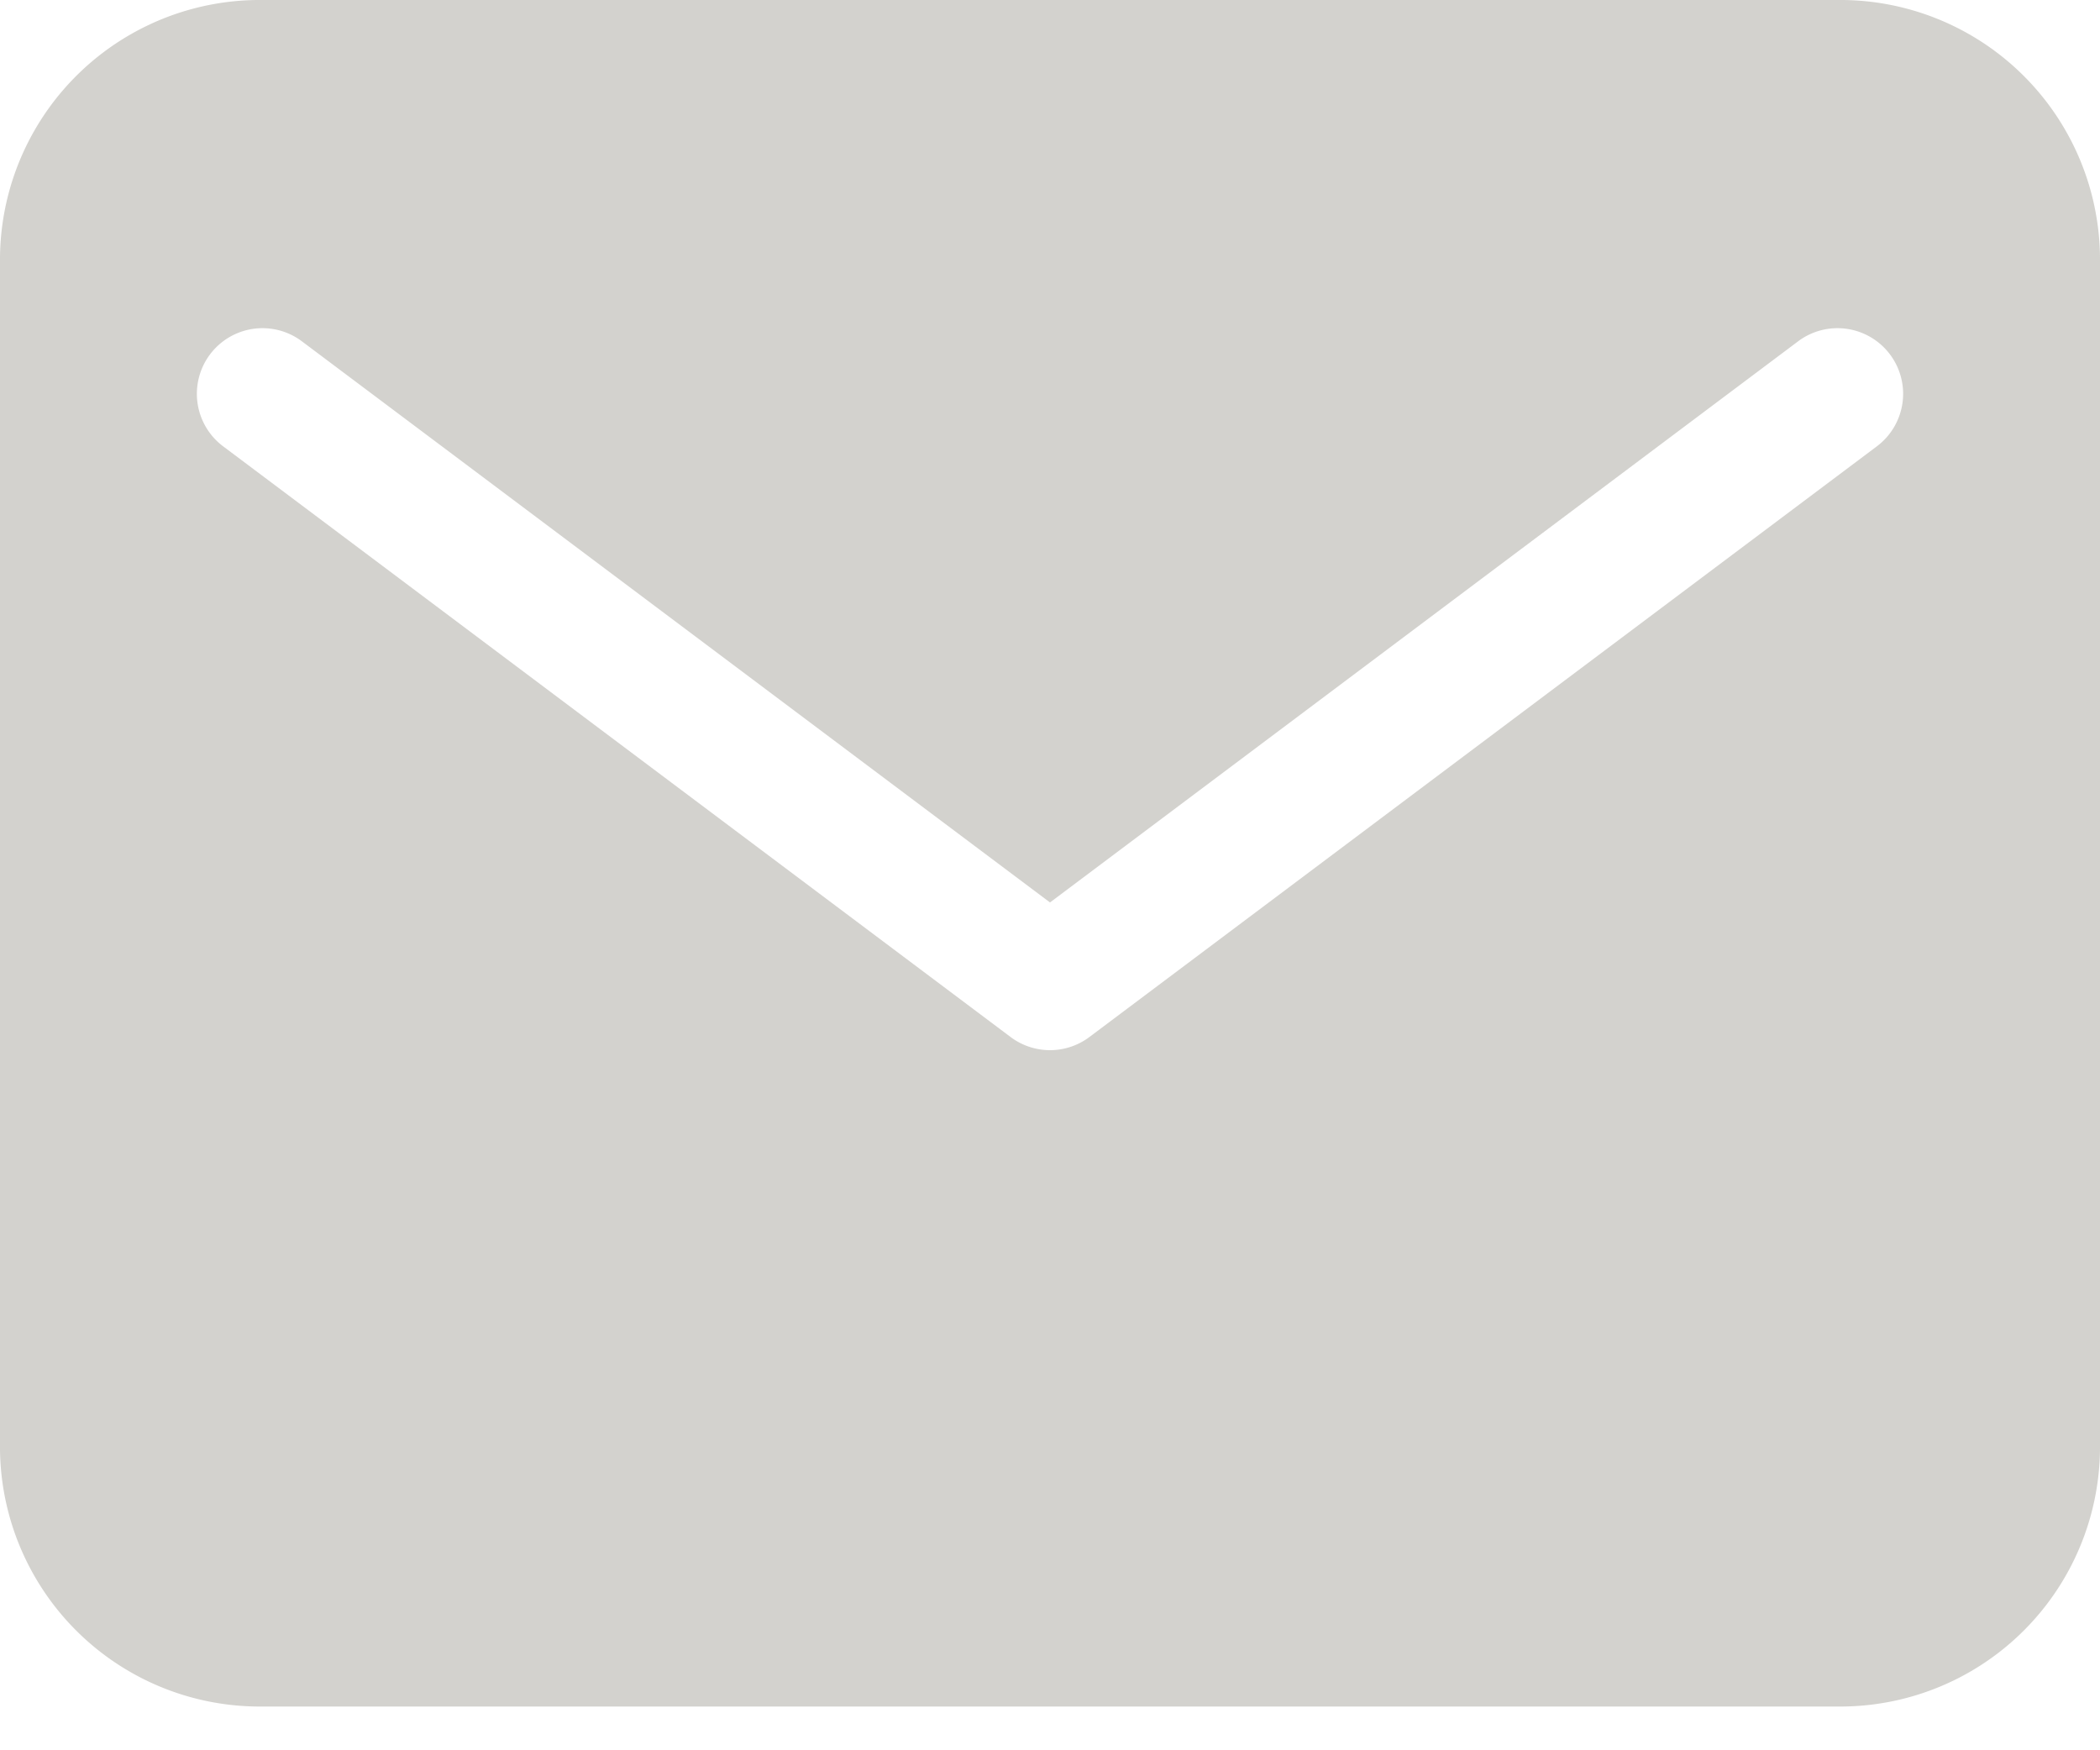 <svg xmlns="http://www.w3.org/2000/svg" viewBox="0 0 24 20"><path d="M21 0H3a2.969 2.969 0 00-3 3v13.5a2.969 2.969 0 003 3h18a2.969 2.969 0 003-3V3a2.969 2.969 0 00-3-3zm.45 5.1l-9 6.75a.75.75 0 01-.9 0l-9-6.75a.75.75 0 01.9-1.2L12 10.312 20.55 3.9a.75.75 0 01.9 1.2z" fill="#D3D2CE" fill-rule="nonzero"/></svg>